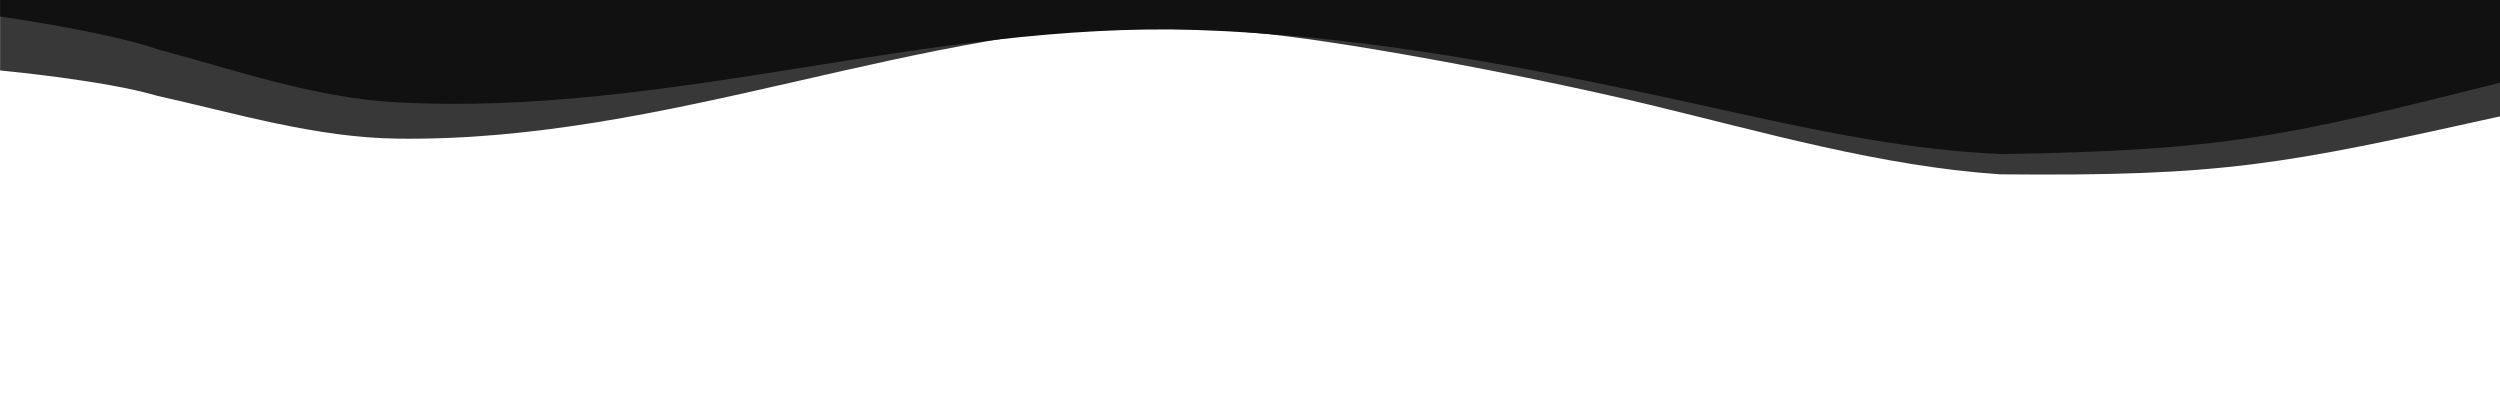 <?xml version="1.0" encoding="UTF-8" standalone="no"?>
<!DOCTYPE svg PUBLIC "-//W3C//DTD SVG 1.1//EN" "http://www.w3.org/Graphics/SVG/1.1/DTD/svg11.dtd">
<svg preserveAspectRatio="none" width="100%" height="100%" viewBox="0 0 1920 320" version="1.1" xmlns="http://www.w3.org/2000/svg" xmlns:xlink="http://www.w3.org/1999/xlink" xml:space="preserve" xmlns:serif="http://www.serif.com/" style="fill-rule:evenodd;clip-rule:evenodd;stroke-linejoin:round;stroke-miterlimit:2;">
    <g transform="matrix(-1.026,-1.25654e-16,1.25654e-16,-1.026,1965.38,175.383)">
        <g transform="matrix(-0.975,1.19357e-16,-1.19357e-16,-0.975,1915.5,170.932)">
            <path d="M-0,0L1920,-0C1920,-0 1920,89.179 1920,89.179C1752.11,126.461 1706.96,135.47 1535.52,133.834C1444.07,127.653 1354.74,101.696 1266.06,80.359C1266.06,80.359 1266.06,80.359 1266.06,80.359C1166.22,56.338 1020.64,29.768 962.016,25.164C945.718,23.884 924.177,16.394 909.387,16.54C702.23,18.586 514.432,108.953 305.567,106.449C242.475,105.692 181.897,87.193 120.794,73.591C120.794,73.591 120.793,73.591 120.793,73.591C80.398,61.561 0,54.098 0,54.098L-0,0Z" style="fill:rgb(32,32,32);fill-opacity:0.89;"/>
        </g>
        <g transform="matrix(-0.975,1.19357e-16,-1.19357e-16,-0.975,1915.5,170.932)">
            <path d="M-0,-0L1920,-0C1920,-0 1920,63.34 1920,63.34C1753.18,105.127 1708.75,115.336 1537.33,118.315C1445.73,114.598 1355.74,91.055 1266.52,72.113C1266.52,72.113 1266.52,72.113 1266.52,72.113C1152.41,47.888 1036.01,26.859 919.153,23.031C712.096,16.248 512.715,89.924 304.147,78.523C241.144,75.079 181.409,54.016 120.941,37.823C120.941,37.823 120.94,37.823 120.94,37.822C81.094,24.083 -0,12.682 -0,12.682L-0,-0Z" style="fill:rgb(17,17,17);"/>
        </g>
    </g>
</svg>
